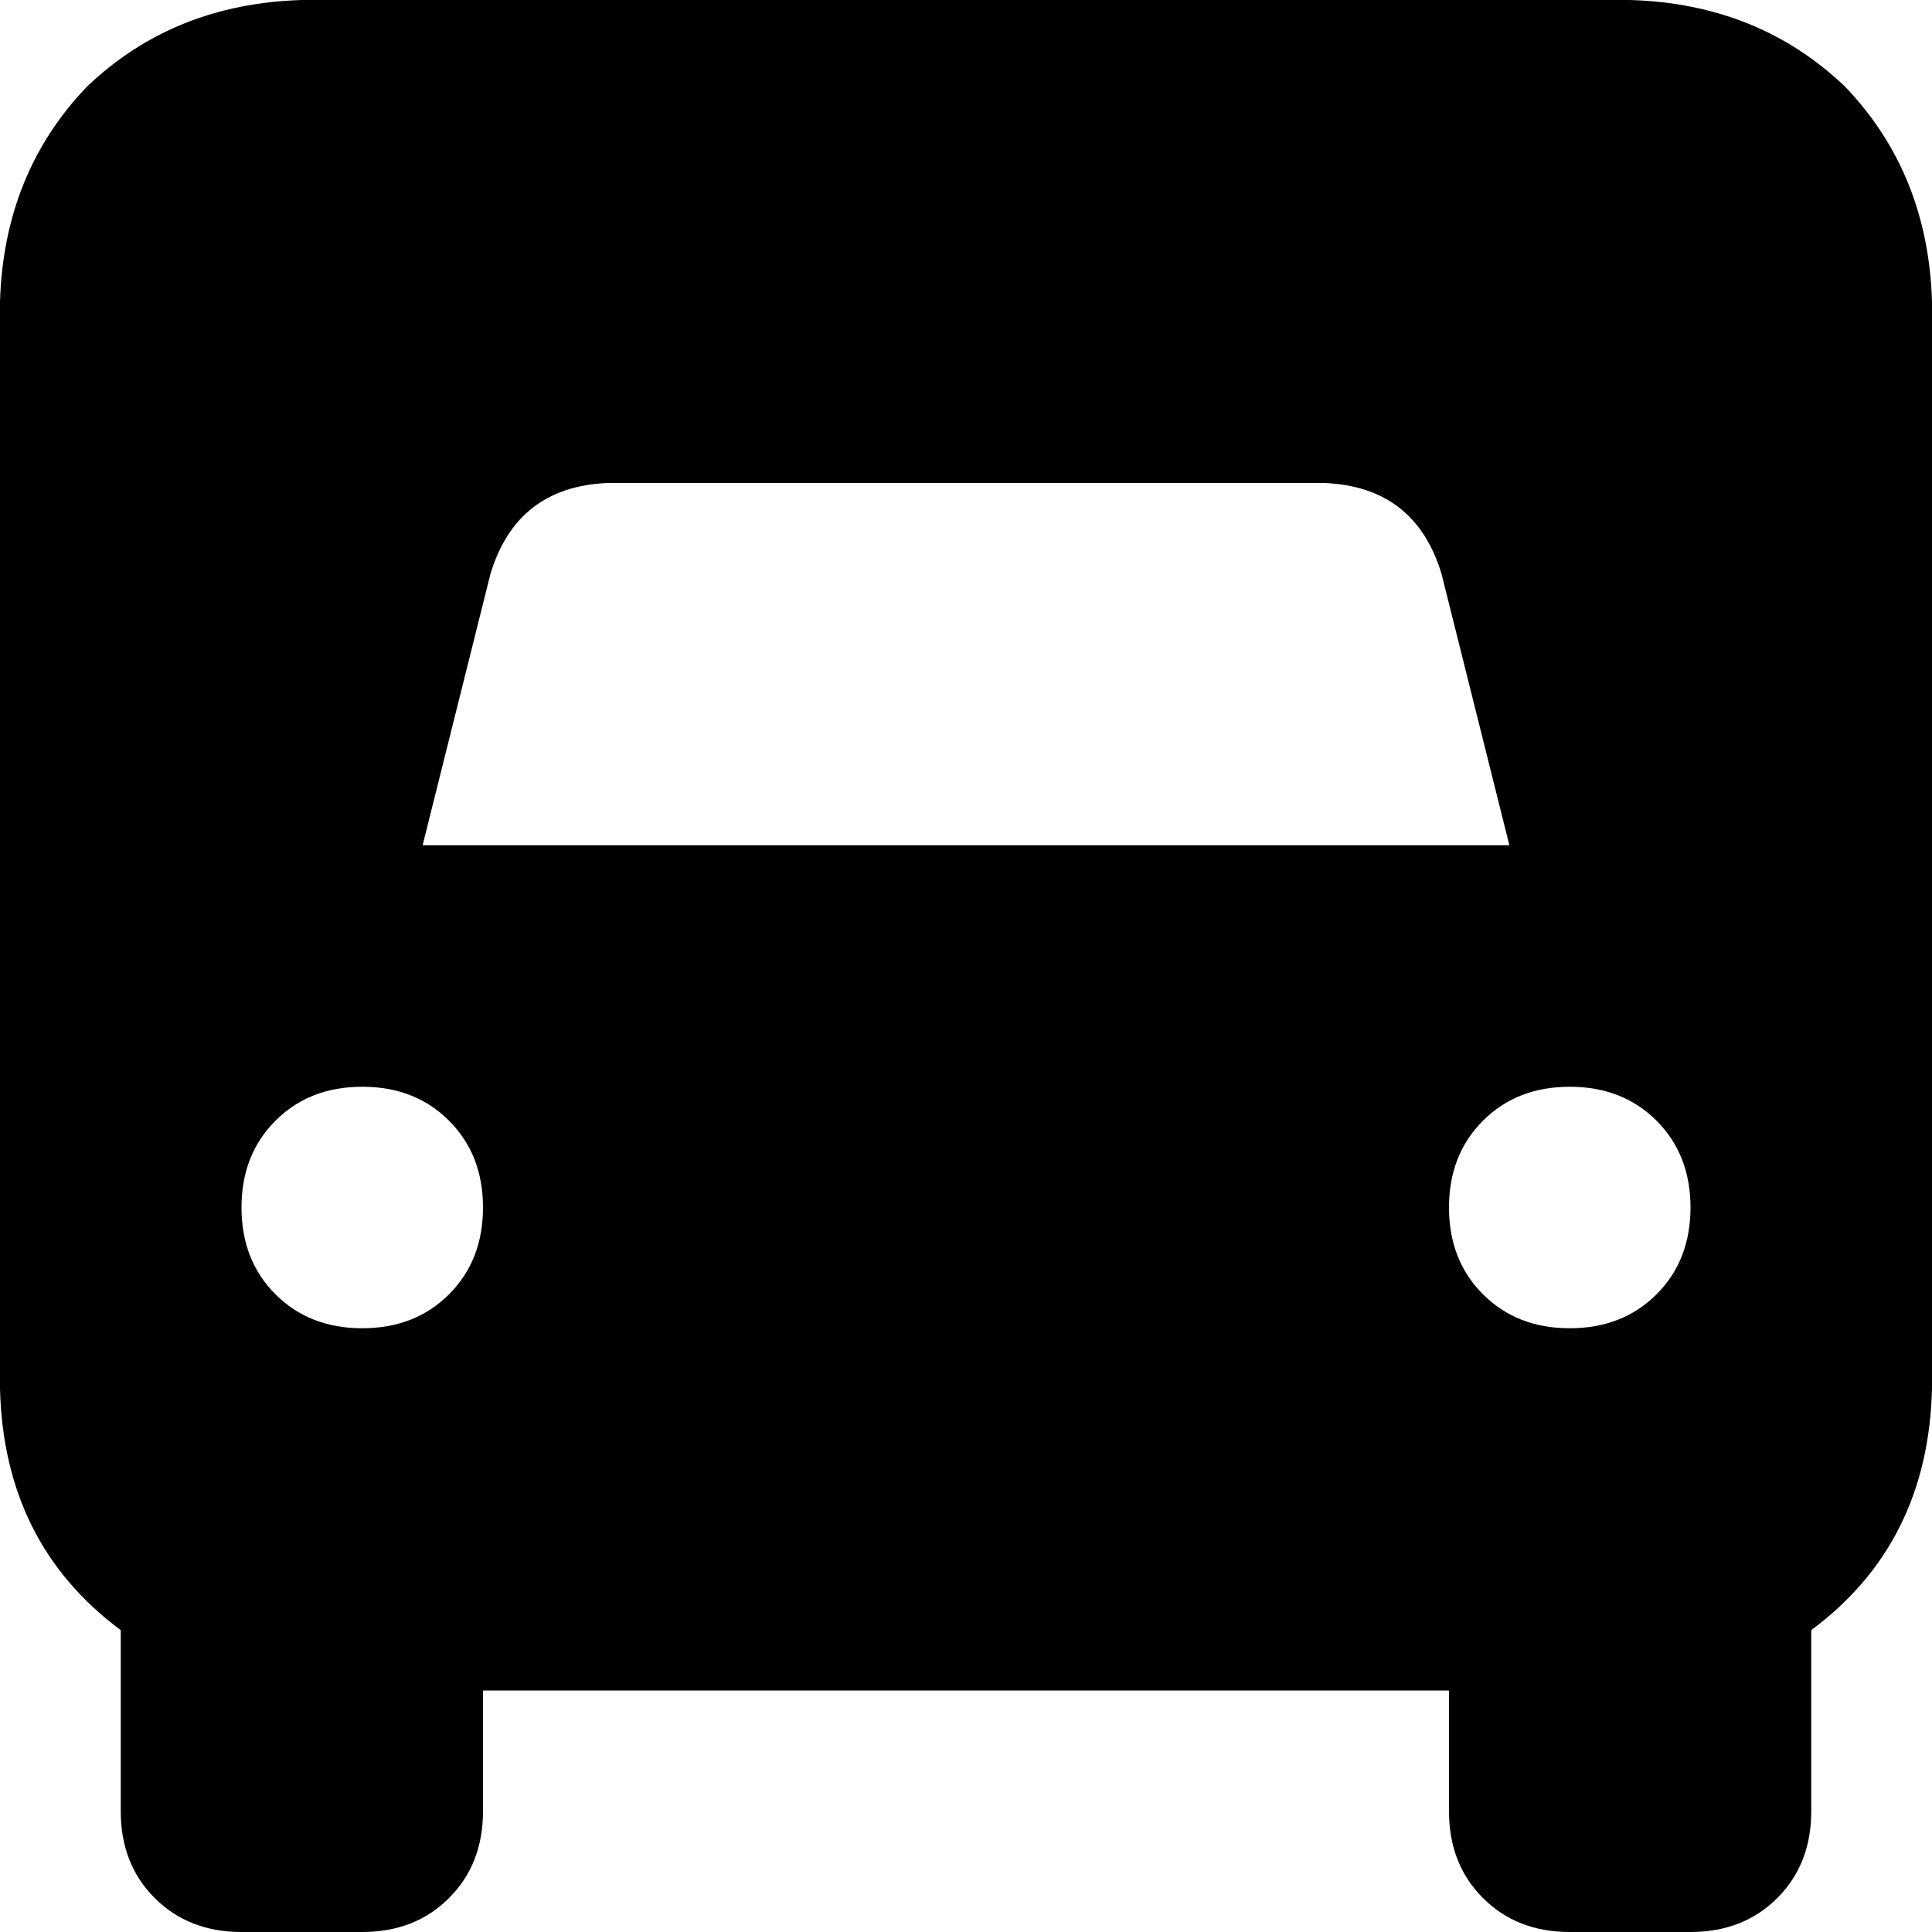 <svg xmlns="http://www.w3.org/2000/svg" viewBox="0 0 512 512">
  <path d="M 0 80 Q 1 46 23 23 L 23 23 L 23 23 Q 46 1 80 0 L 432 0 L 432 0 Q 466 1 489 23 Q 511 46 512 80 L 512 368 L 512 368 Q 511 409 480 432 L 480 480 L 480 480 Q 480 494 471 503 Q 462 512 448 512 L 416 512 L 416 512 Q 402 512 393 503 Q 384 494 384 480 L 384 448 L 384 448 L 128 448 L 128 448 L 128 480 L 128 480 Q 128 494 119 503 Q 110 512 96 512 L 64 512 L 64 512 Q 50 512 41 503 Q 32 494 32 480 L 32 432 L 32 432 Q 1 409 0 368 L 0 80 L 0 80 Z M 130 152 L 112 224 L 130 152 L 112 224 L 400 224 L 400 224 L 382 152 L 382 152 Q 375 129 351 128 L 161 128 L 161 128 Q 137 129 130 152 L 130 152 Z M 128 320 Q 128 306 119 297 L 119 297 L 119 297 Q 110 288 96 288 Q 82 288 73 297 Q 64 306 64 320 Q 64 334 73 343 Q 82 352 96 352 Q 110 352 119 343 Q 128 334 128 320 L 128 320 Z M 416 352 Q 430 352 439 343 L 439 343 L 439 343 Q 448 334 448 320 Q 448 306 439 297 Q 430 288 416 288 Q 402 288 393 297 Q 384 306 384 320 Q 384 334 393 343 Q 402 352 416 352 L 416 352 Z" />
</svg>